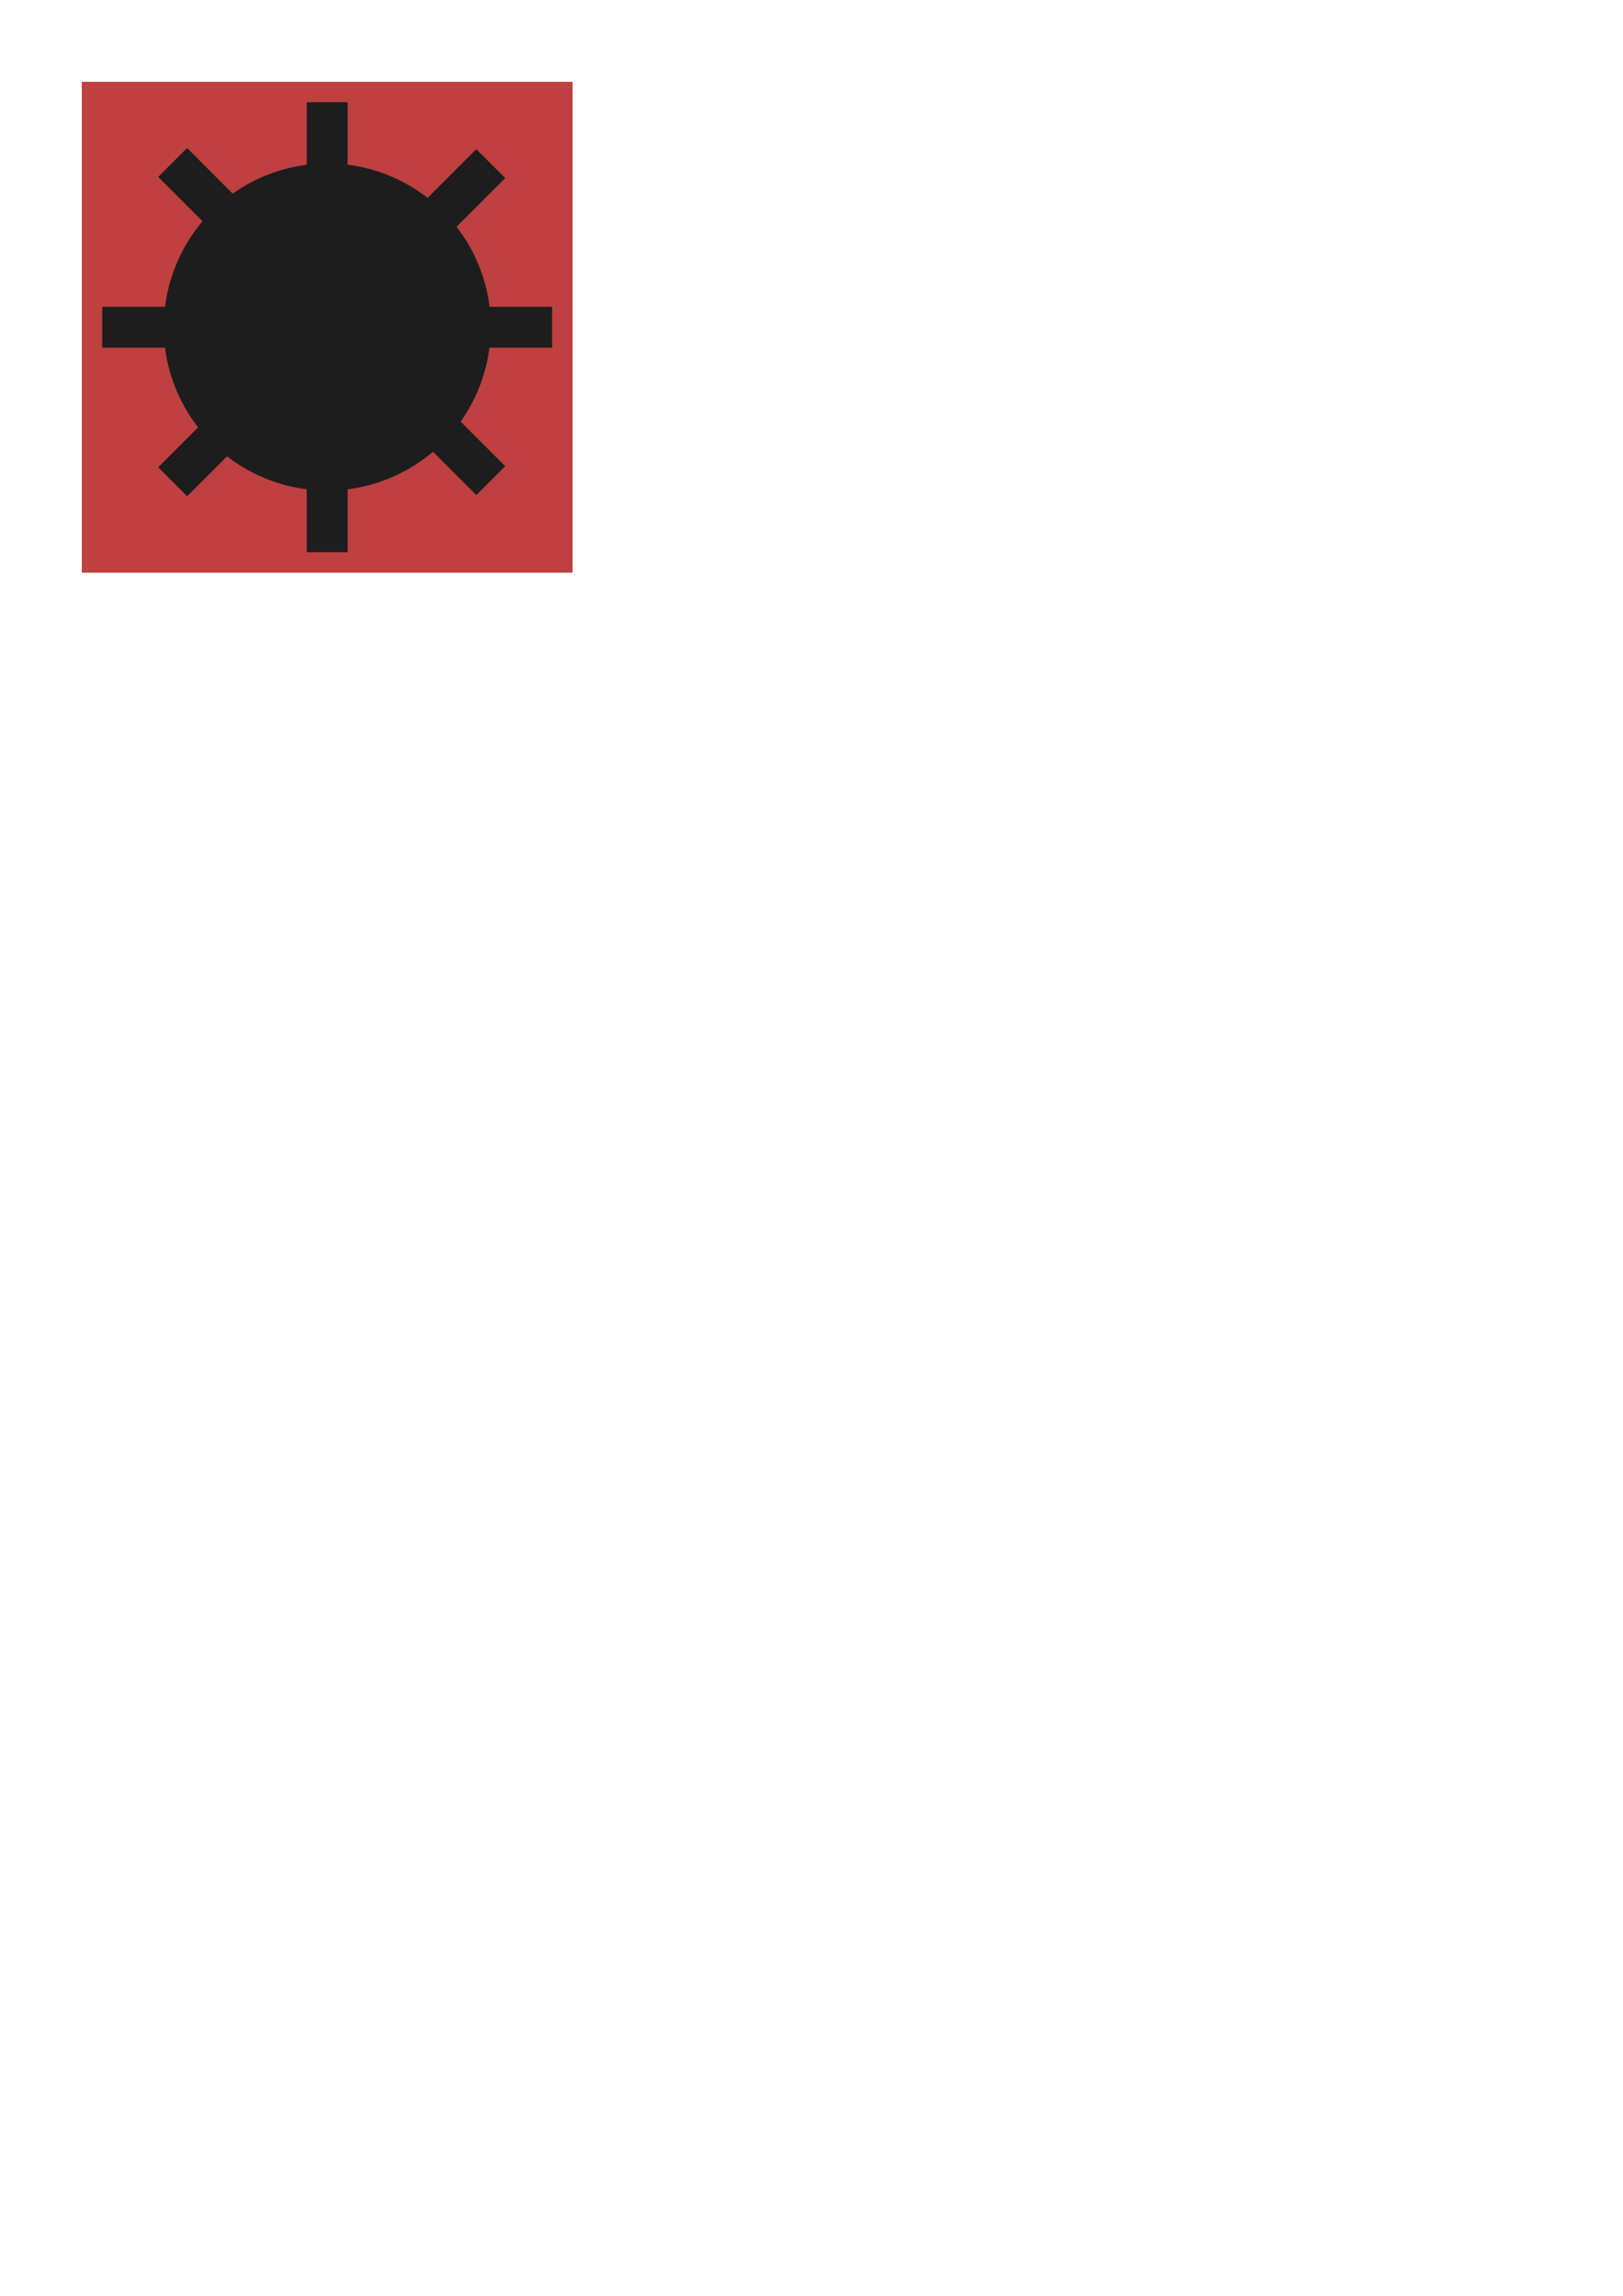 <?xml version="1.0" encoding="UTF-8" standalone="no"?>
<!-- Created with Inkscape (http://www.inkscape.org/) -->

<svg
   width="210mm"
   height="297mm"
   viewBox="0 0 210 297"
   version="1.1"
   id="svg5"
   inkscape:version="1.2 (dc2aedaf03, 2022-05-15)"
   sodipodi:docname="pressedmine.svg"
   xmlns:inkscape="http://www.inkscape.org/namespaces/inkscape"
   xmlns:sodipodi="http://sodipodi.sourceforge.net/DTD/sodipodi-0.dtd"
   xmlns="http://www.w3.org/2000/svg"
   xmlns:svg="http://www.w3.org/2000/svg">
  <sodipodi:namedview
     id="namedview7"
     pagecolor="#ffffff"
     bordercolor="#000000"
     borderopacity="0.25"
     inkscape:showpageshadow="2"
     inkscape:pageopacity="0.0"
     inkscape:pagecheckerboard="0"
     inkscape:deskcolor="#d1d1d1"
     inkscape:document-units="mm"
     showgrid="true"
     inkscape:lockguides="false"
     showguides="false"
     inkscape:zoom="2"
     inkscape:cx="136.25"
     inkscape:cy="165"
     inkscape:window-width="1920"
     inkscape:window-height="1043"
     inkscape:window-x="0"
     inkscape:window-y="0"
     inkscape:window-maximized="1"
     inkscape:current-layer="layer1">
    <inkscape:grid
       type="xygrid"
       id="grid6490" />
  </sodipodi:namedview>
  <defs
     id="defs2">
    <inkscape:perspective
       sodipodi:type="inkscape:persp3d"
       inkscape:vp_x="0 : 148.5 : 1"
       inkscape:vp_y="0 : 1000 : 0"
       inkscape:vp_z="210 : 148.5 : 1"
       inkscape:persp3d-origin="105 : 99 : 1"
       id="perspective905" />
  </defs>
  <g
     inkscape:label="Layer 1"
     inkscape:groupmode="layer"
     id="layer1">
    <rect
       style="fill:#bf4040;fill-opacity:1;stroke-width:0.254"
       id="rect3249"
       width="63.5"
       height="63.5"
       x="10.583"
       y="10.583" />
    <path
       id="path15723"
       style="fill:#1d1d1d;fill-opacity:1;stroke-width:0.265"
       d="M 39.688 13.229 L 39.688 21.323 A 21.167 21.167 0 0 0 30.112 25.047 L 24.211 19.147 L 20.47 22.889 L 26.209 28.628 A 21.167 21.167 0 0 0 21.352 39.688 L 13.229 39.688 L 13.229 44.979 L 21.357 44.979 A 21.167 21.167 0 0 0 25.634 55.291 L 20.47 60.455 L 24.211 64.197 L 29.379 59.03 A 21.167 21.167 0 0 0 39.688 63.296 L 39.688 71.438 L 44.979 71.438 L 44.979 63.298 A 21.167 21.167 0 0 0 56.023 58.441 L 61.629 64.048 L 65.371 60.306 L 59.604 54.54 A 21.167 21.167 0 0 0 63.327 44.979 L 71.438 44.979 L 71.438 39.688 L 63.345 39.688 A 21.167 21.167 0 0 0 59.068 29.34 L 65.371 23.037 L 61.629 19.296 L 55.328 25.597 A 21.167 21.167 0 0 0 44.979 21.308 L 44.979 13.229 L 39.688 13.229 z " />
  </g>
</svg>
